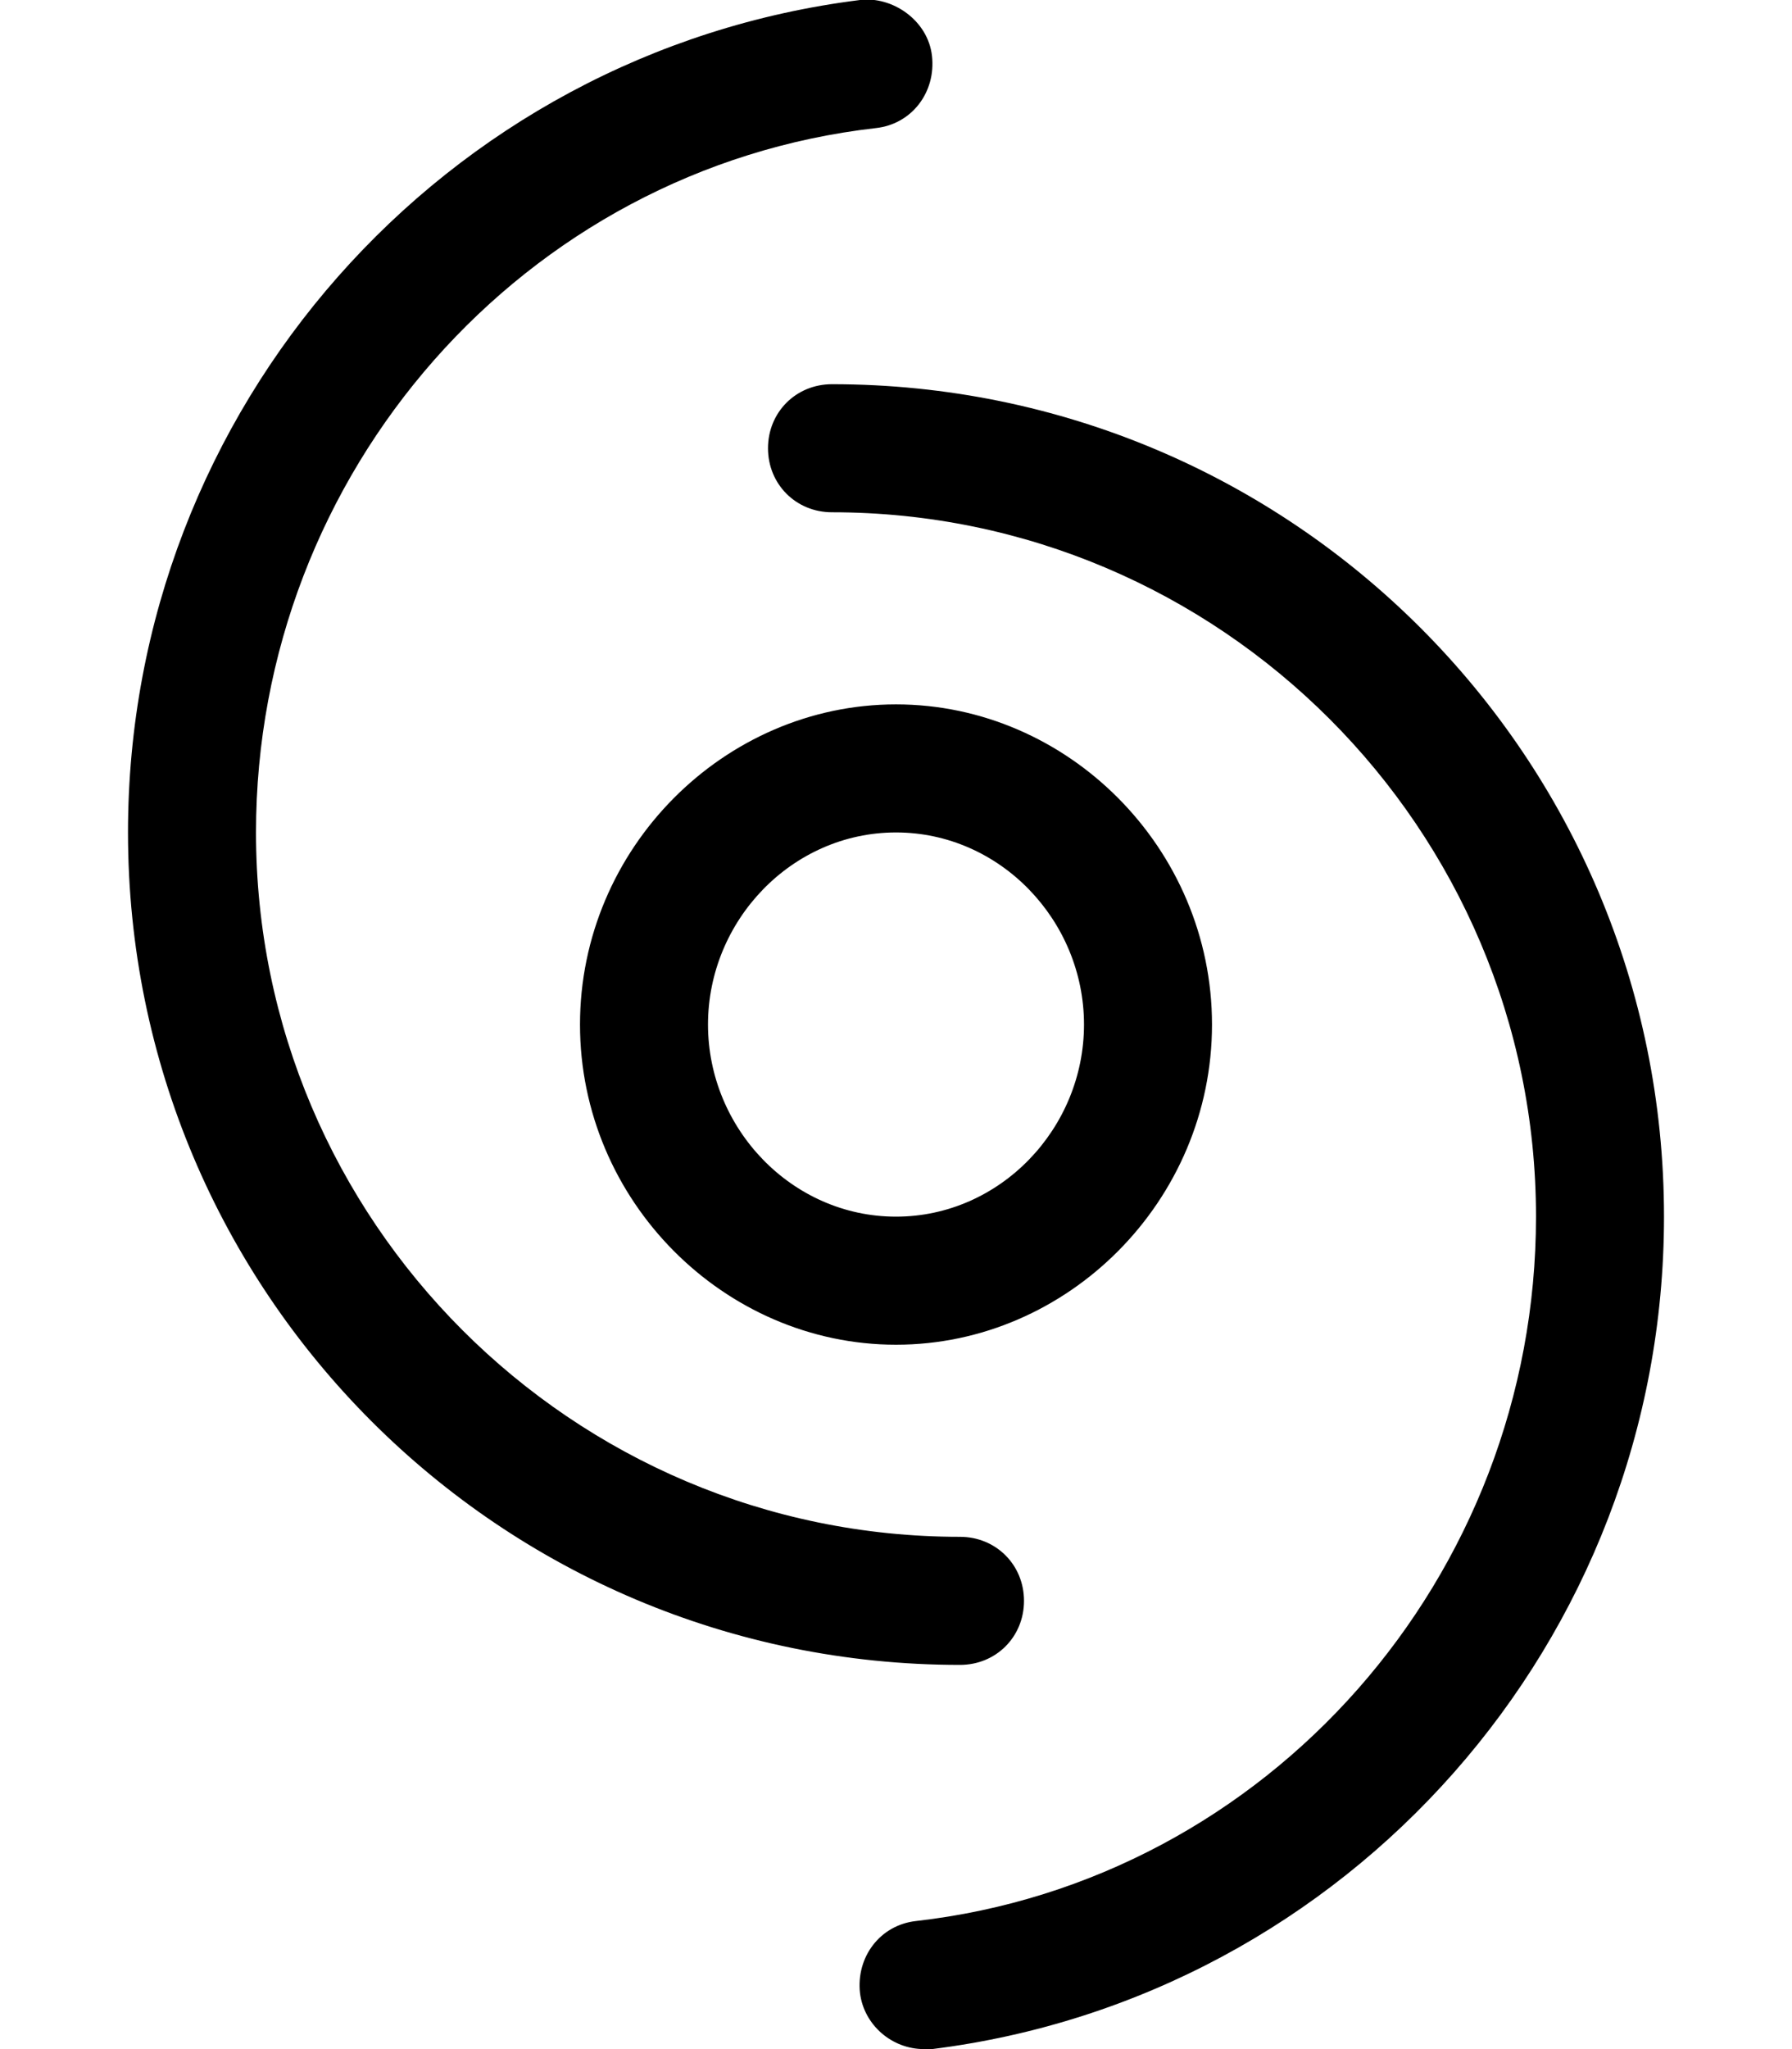 <svg xmlns="http://www.w3.org/2000/svg" viewBox="0 0 448 512"><!-- Font Awesome Pro 6.0.0-alpha1 by @fontawesome - https://fontawesome.com License - https://fontawesome.com/license (Commercial License) --><path d="M256 400C256 391 249 384 240 384C143 384 64 305 64 208C64 118 131 42 219 32C228 31 234 23 233 14C232 5 223 -1 215 0C111 13 32 102 32 208C32 323 125 416 240 416C249 416 256 409 256 400ZM208 96C199 96 192 103 192 112C192 121 199 128 208 128C305 128 384 207 384 304C384 394 317 470 229 480C220 481 214 489 215 498C216 506 223 512 231 512C232 512 232 512 233 512C337 499 416 410 416 304C416 189 323 96 208 96ZM224 336C267 336 303 300 303 256C303 212 267 176 224 176S145 212 145 256C145 300 181 336 224 336ZM224 208C250 208 271 230 271 256C271 282 250 304 224 304S177 282 177 256C177 230 198 208 224 208Z"/></svg>